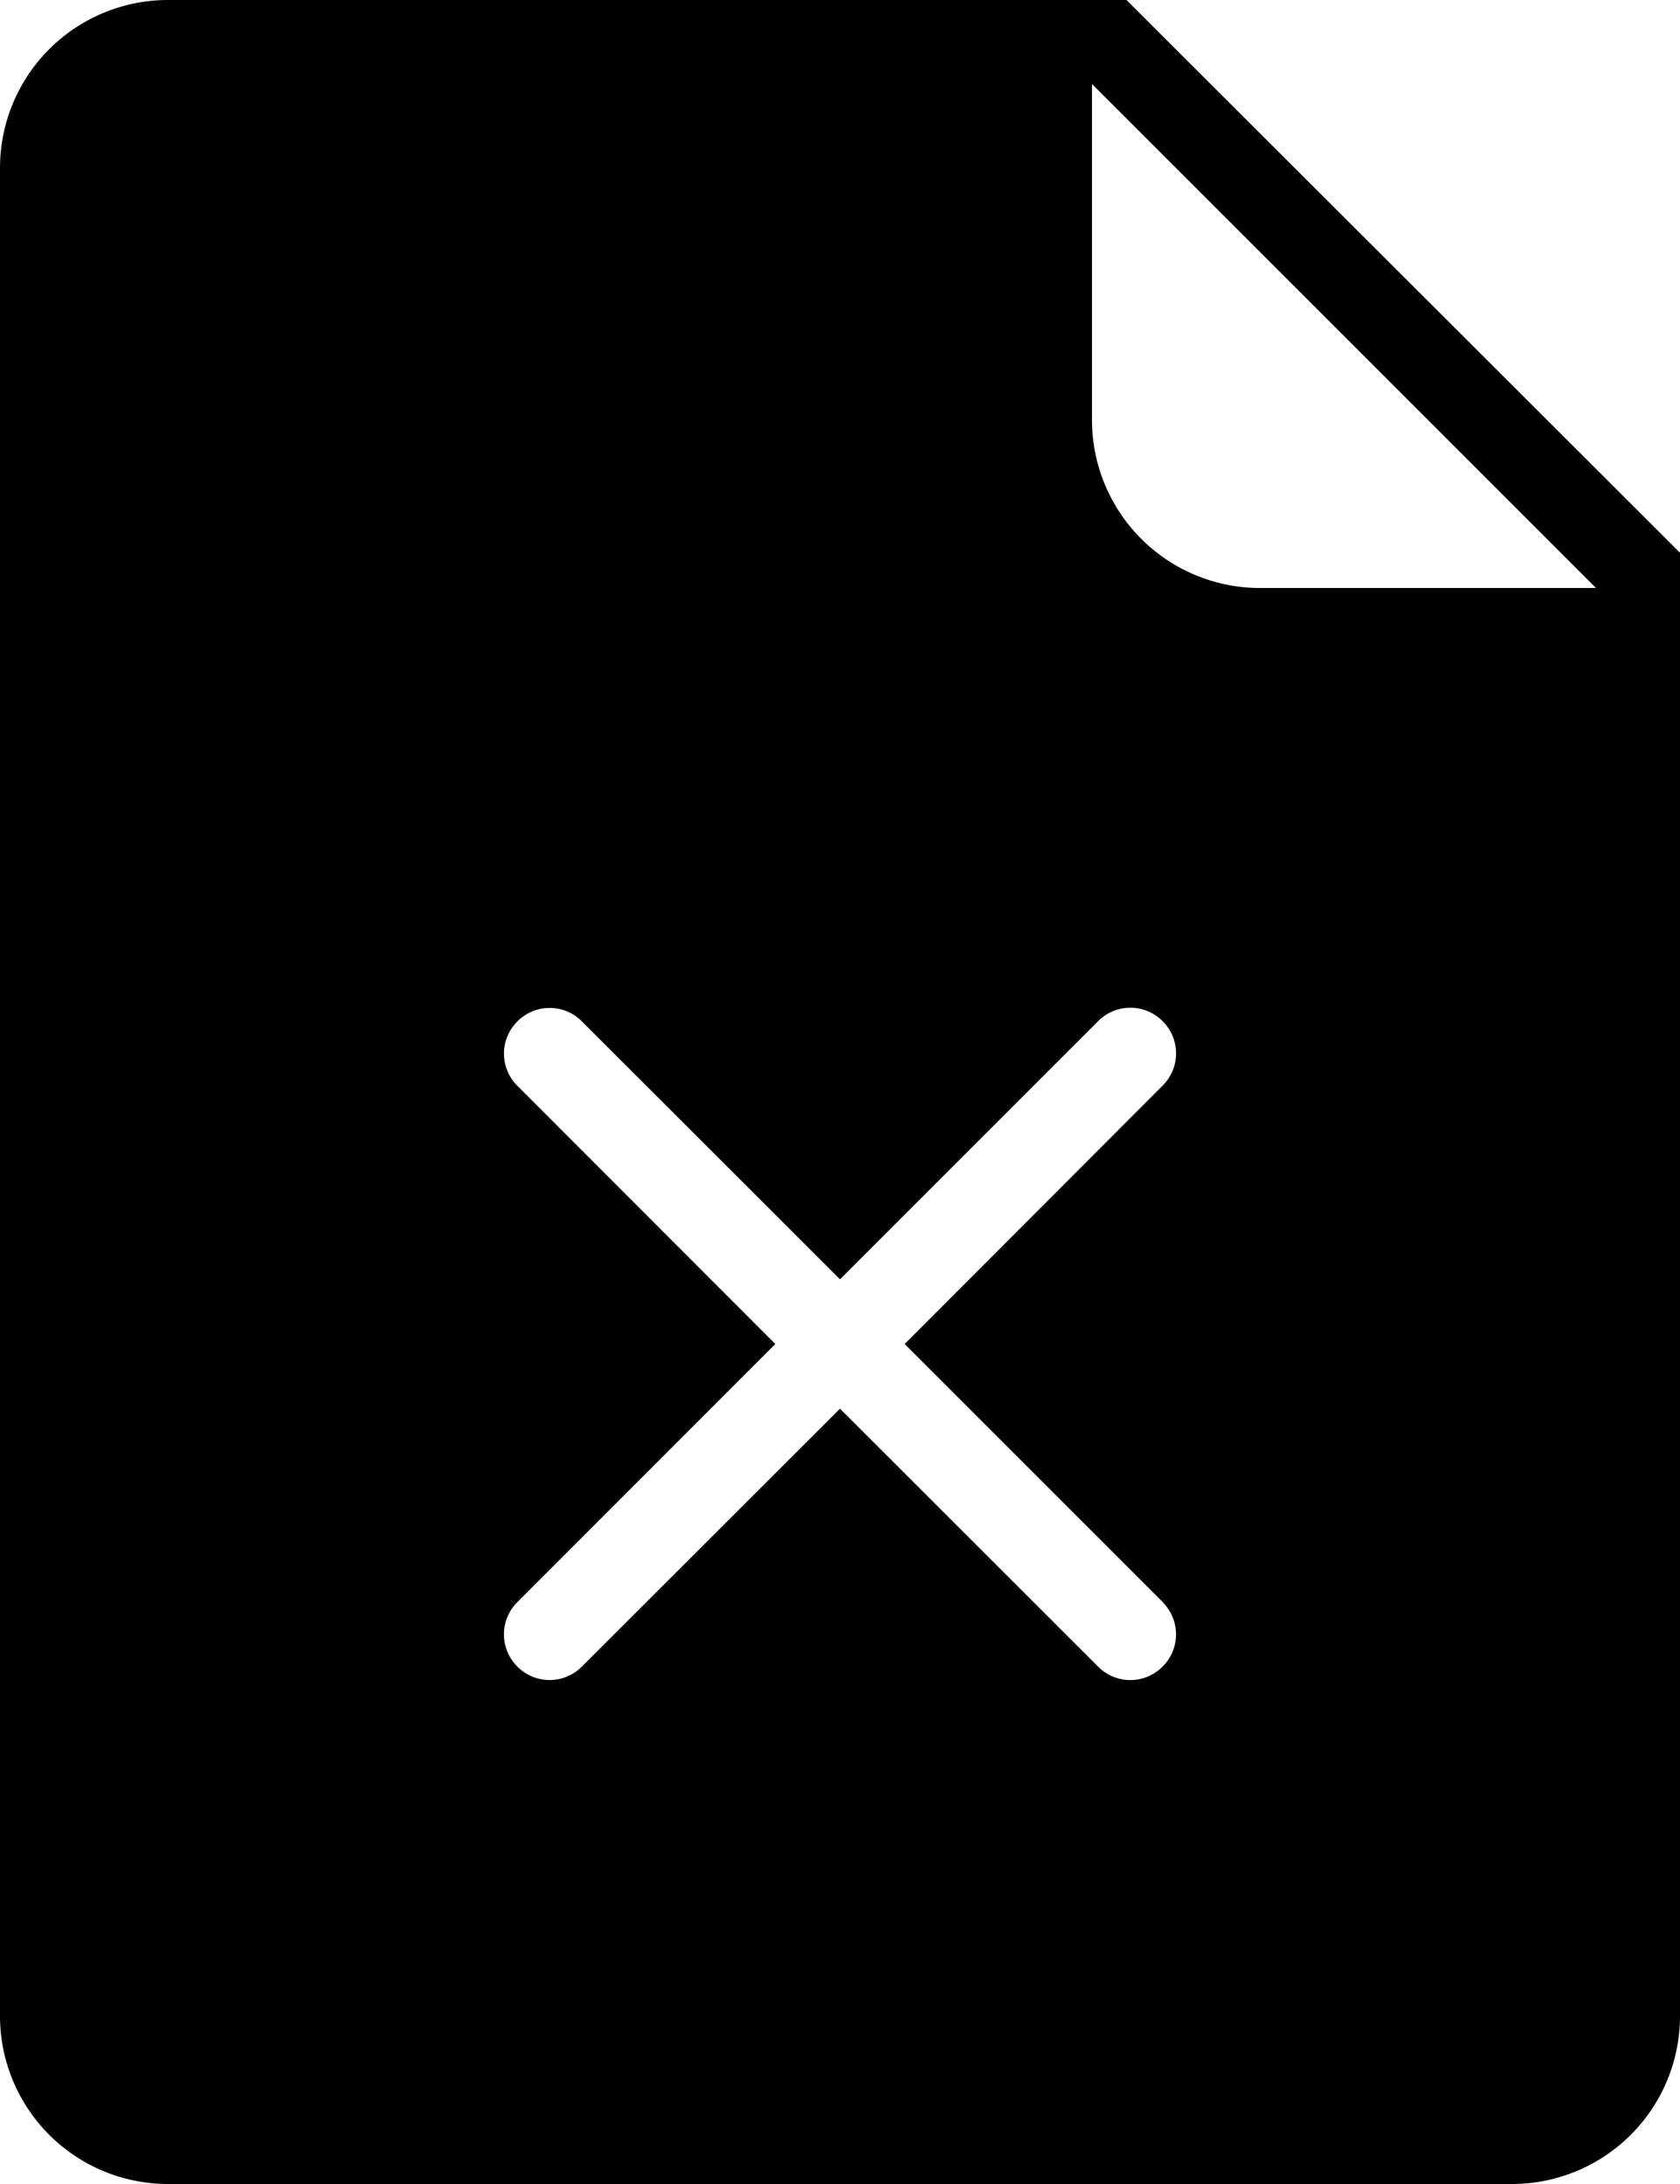 <svg xmlns="http://www.w3.org/2000/svg" xmlns:xlink="http://www.w3.org/1999/xlink" width="20" height="26" viewBox="0 0 20 26"><path fill="currentColor" d="M13.41 0H2a2 2 0 0 0-2 2v22a2 2 0 0 0 2 2h16a2 2 0 0 0 2-2V6.58zm.43 19.073a.54.54 0 0 1 0 .768a.54.54 0 0 1-.767 0L10 16.77l-3.073 3.07a.54.54 0 0 1-.768 0a.54.54 0 0 1 0-.767L9.23 16l-3.07-3.073a.54.54 0 0 1 0-.768a.54.54 0 0 1 .767 0L10 15.23l3.073-3.073a.54.54 0 0 1 .768 0a.54.54 0 0 1 0 .767L10.77 16l3.073 3.073zM15 7a2 2 0 0 1-2-2V1l6 6z"/></svg>